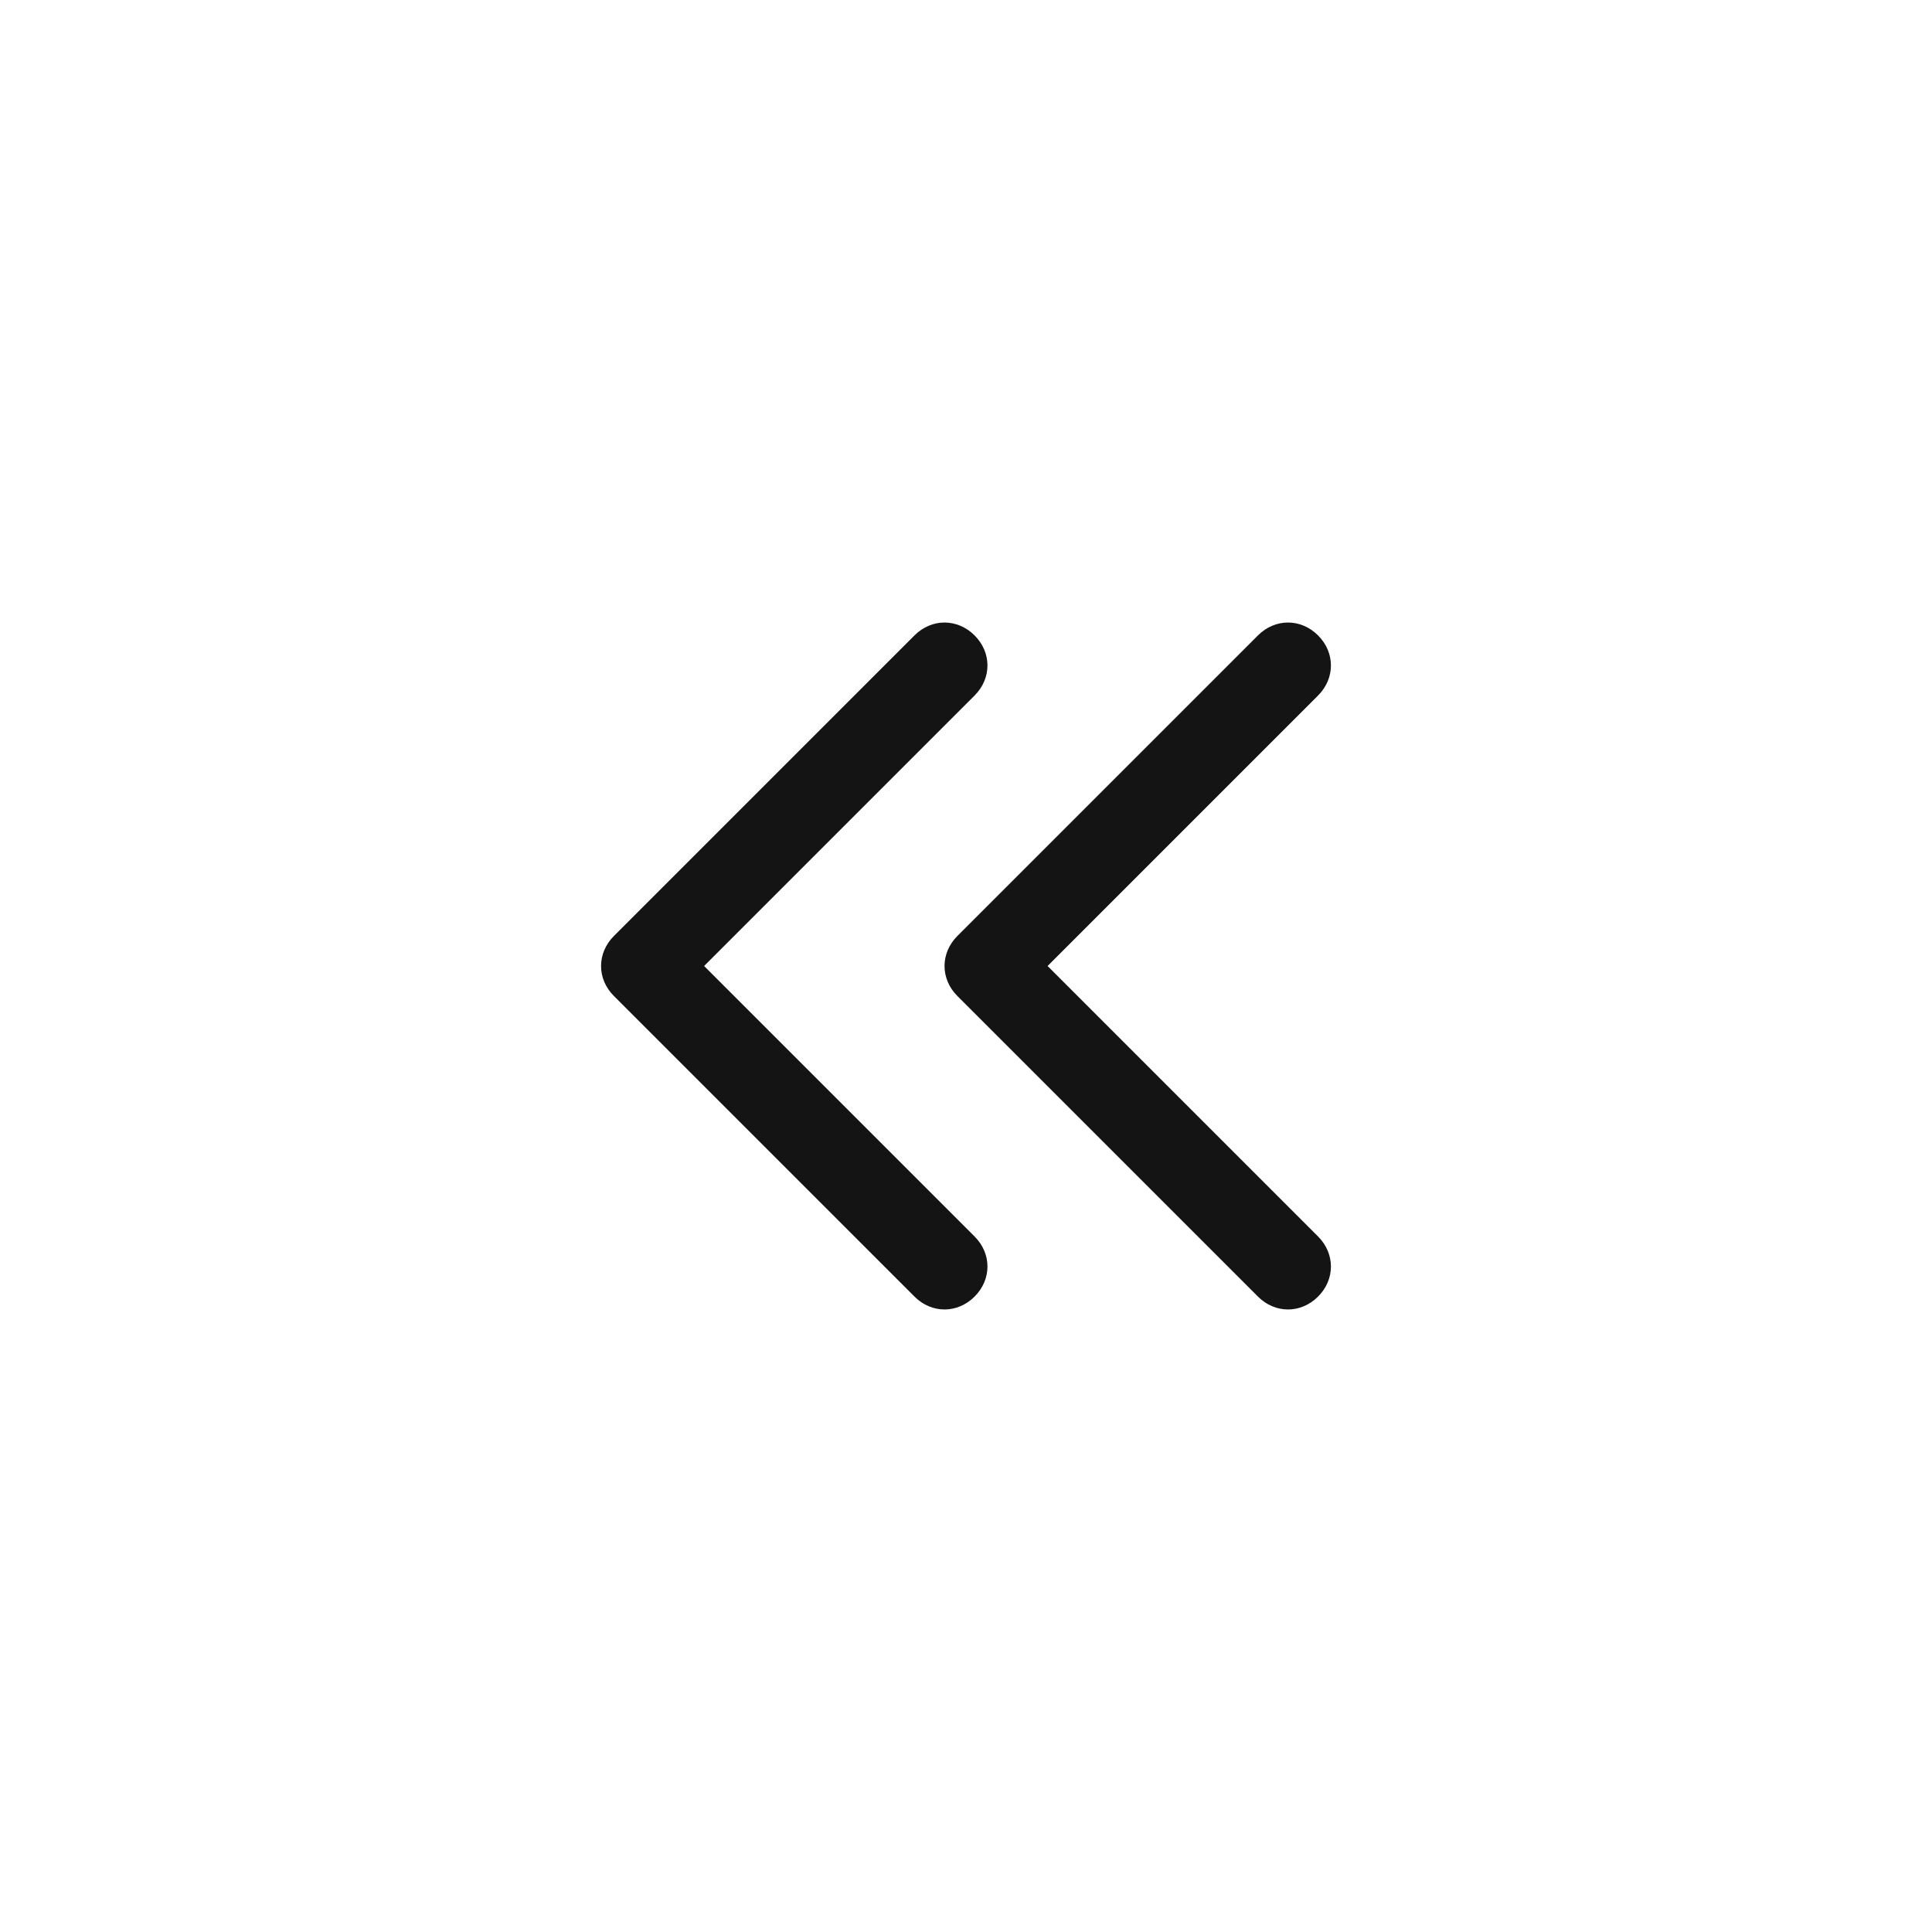 <?xml version="1.0" encoding="utf-8"?>
<!-- Generator: Adobe Illustrator 22.1.0, SVG Export Plug-In . SVG Version: 6.00 Build 0)  -->
<svg version="1.1" id="Layer_1" xmlns="http://www.w3.org/2000/svg" xmlns:xlink="http://www.w3.org/1999/xlink" x="0px" y="0px"
	 viewBox="0 0 90 90" style="enable-background:new 0 0 90 90;" xml:space="preserve">
<style type="text/css">
	.st0{fill:#141414;}
</style>
<g>
	<path class="st0" d="M46,45l-1.4,1.4c-0.8-0.8-0.8-2,0-2.8L46,45z M58.6,29.6c0.8-0.8,2-0.8,2.8,0c0.8,0.8,0.8,2,0,2.8L58.6,29.6z
		 M61.4,57.6c0.8,0.8,0.8,2,0,2.8c-0.8,0.8-2,0.8-2.8,0L61.4,57.6z M61.4,32.4l-14,14l-2.8-2.8l14-14L61.4,32.4z M47.4,43.6l14,14
		l-2.8,2.8l-14-14L47.4,43.6z"/>
	<path class="st0" d="M30,45l-1.4,1.4c-0.8-0.8-0.8-2,0-2.8L30,45z M42.6,29.6c0.8-0.8,2-0.8,2.8,0c0.8,0.8,0.8,2,0,2.8L42.6,29.6z
		 M45.4,57.6c0.8,0.8,0.8,2,0,2.8c-0.8,0.8-2,0.8-2.8,0L45.4,57.6z M45.4,32.4l-14,14l-2.8-2.8l14-14L45.4,32.4z M31.4,43.6l14,14
		l-2.8,2.8l-14-14L31.4,43.6z"/>
</g>
</svg>
